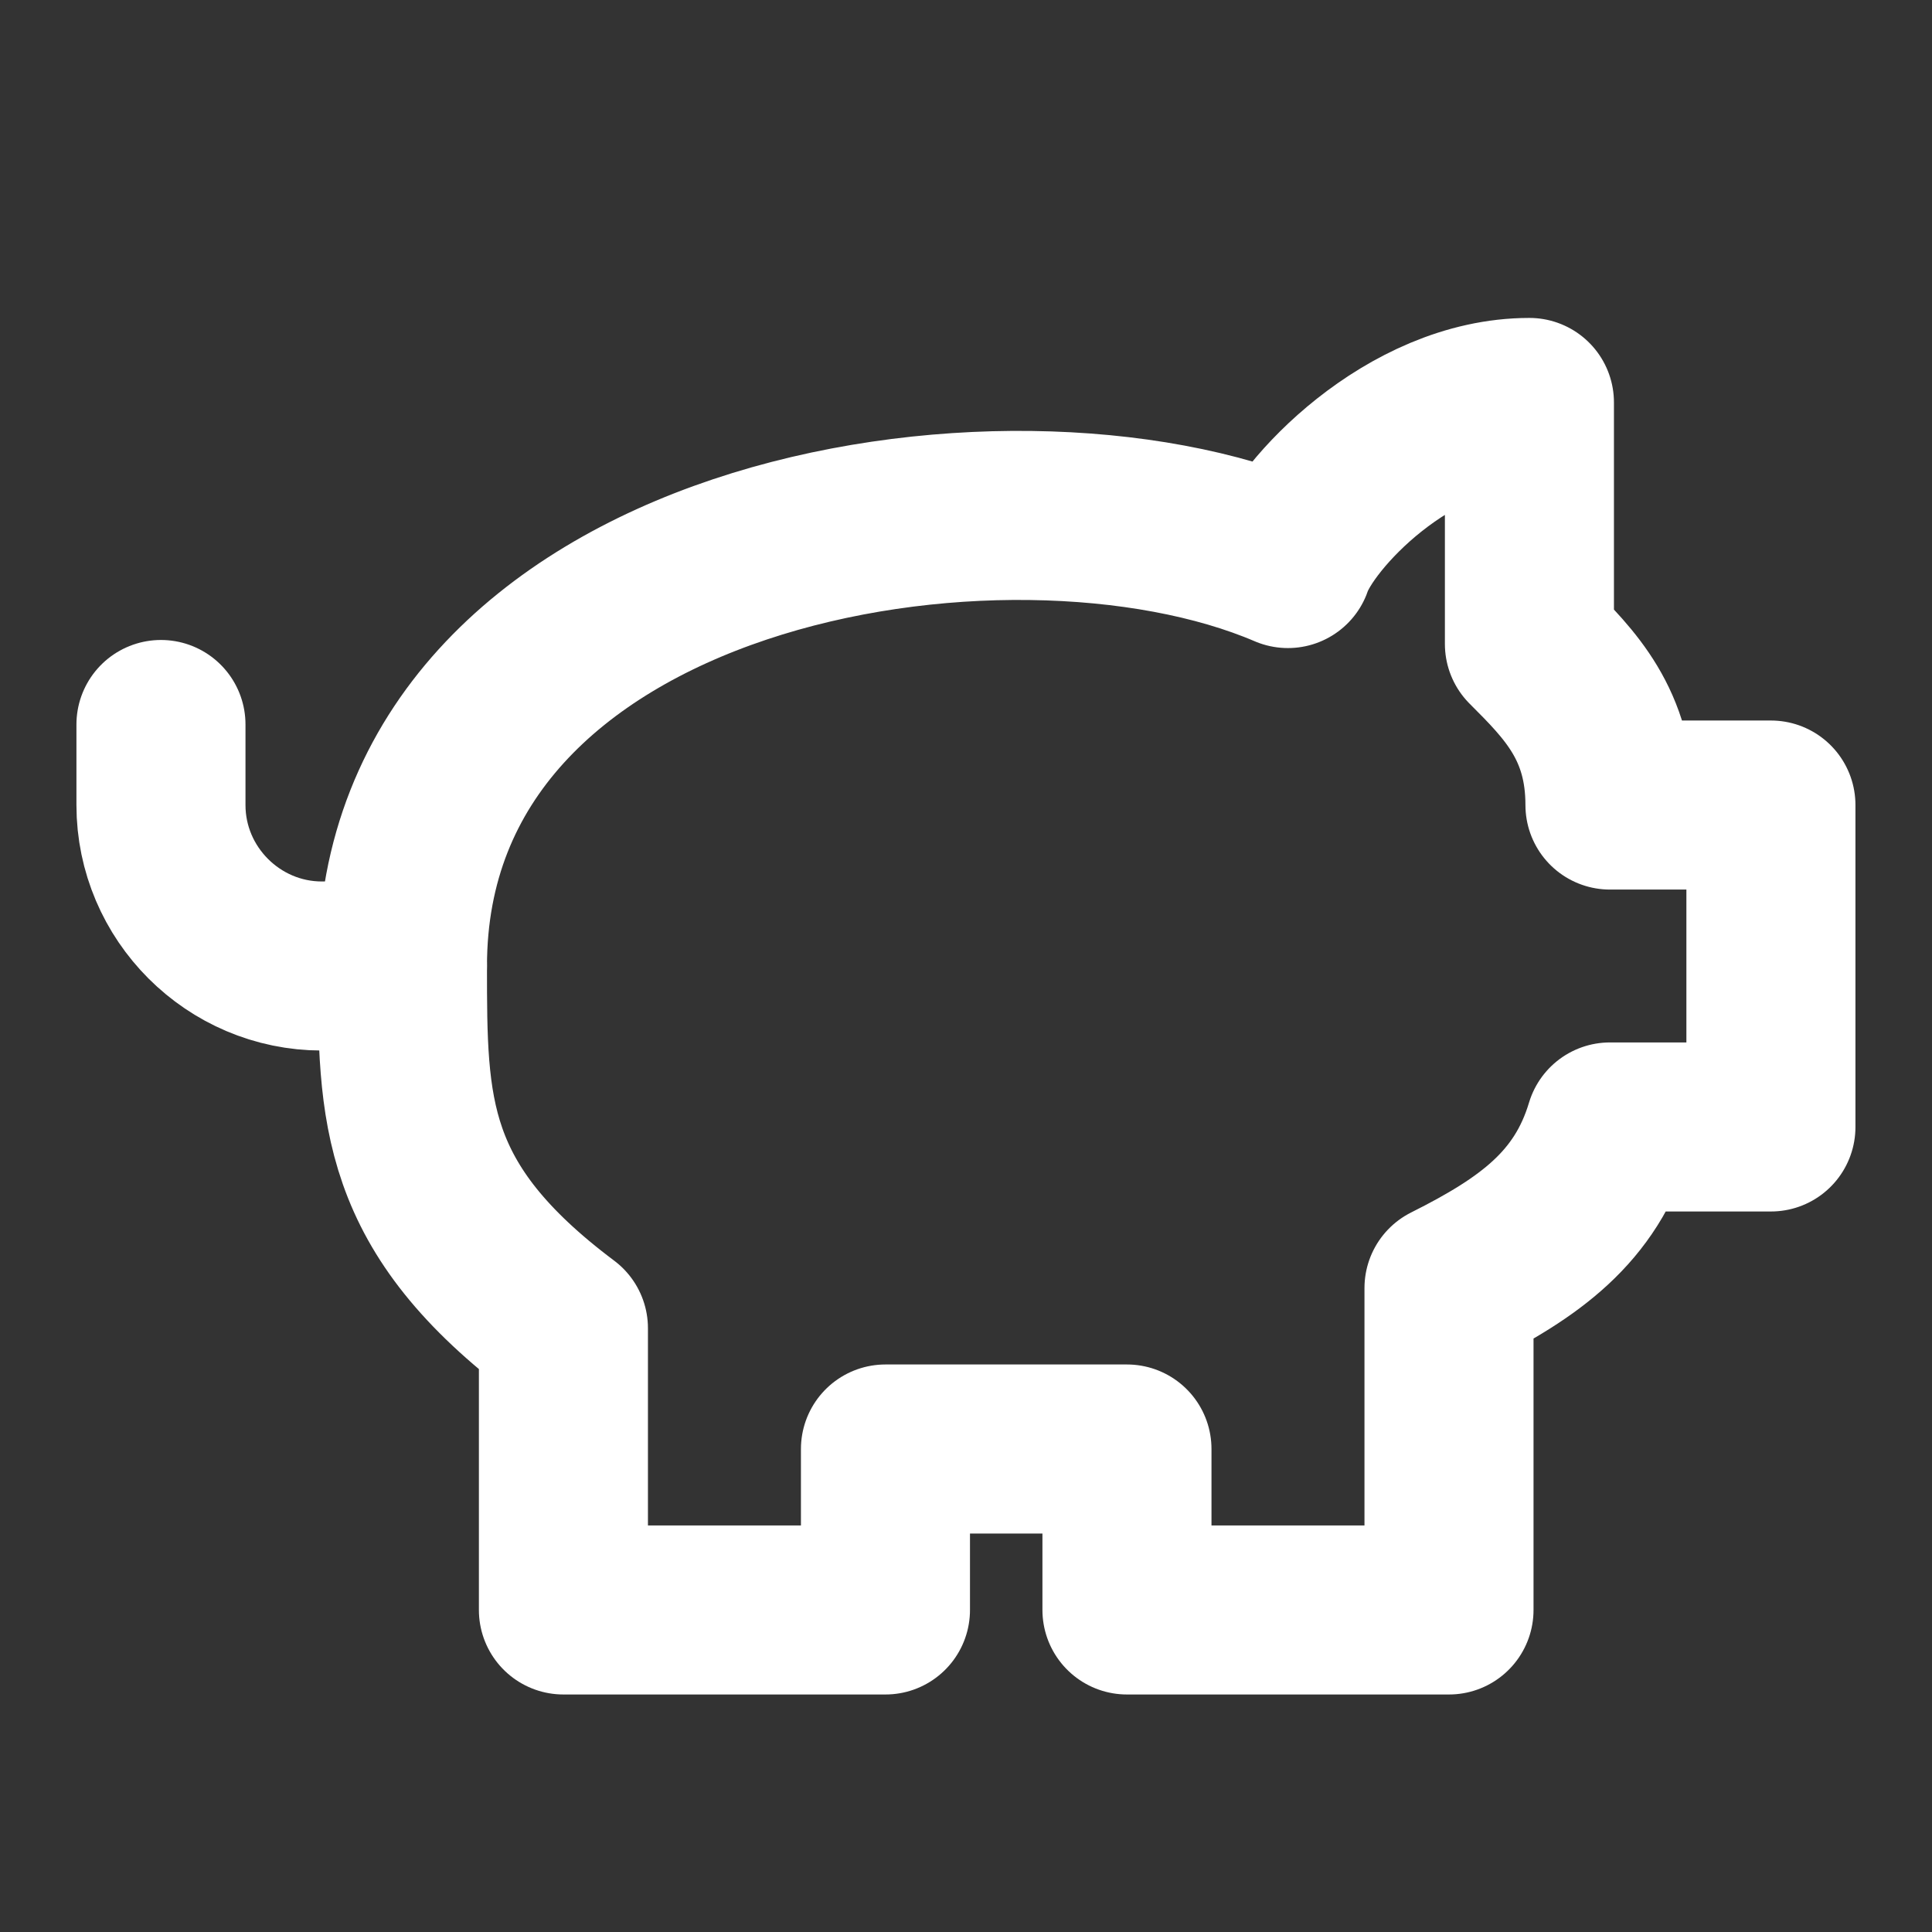 <svg width="16" height="16" viewBox="0 0 16 16" fill="none" xmlns="http://www.w3.org/2000/svg">
<rect x="0" y="0" width="16" height="16" fill="#333333" stroke="none"/>
<g id="16/Piggy Bank">
<path id="Vector" d="M12.666 3.333C11.666 3.333 10.8 4.267 10.666 4.667C8.333 3.667 3.333 4.467 3.333 8C3.333 9.2 3.333 10 4.666 11V13.333H7.333V12H9.333V13.333H12V10.667C12.666 10.333 13.133 10 13.333 9.333H14.666V6.667H13.333C13.333 6 13 5.667 12.666 5.333V3.333Z" stroke="white" stroke-width="1.4" stroke-linecap="round" stroke-linejoin="round"/>
<path id="Vector_2" d="M1.333 6V6.667C1.333 7.4 1.933 8 2.666 8H3.333" stroke="white" stroke-width="1.4" stroke-linecap="round" stroke-linejoin="round"/>
</g>
</svg>

